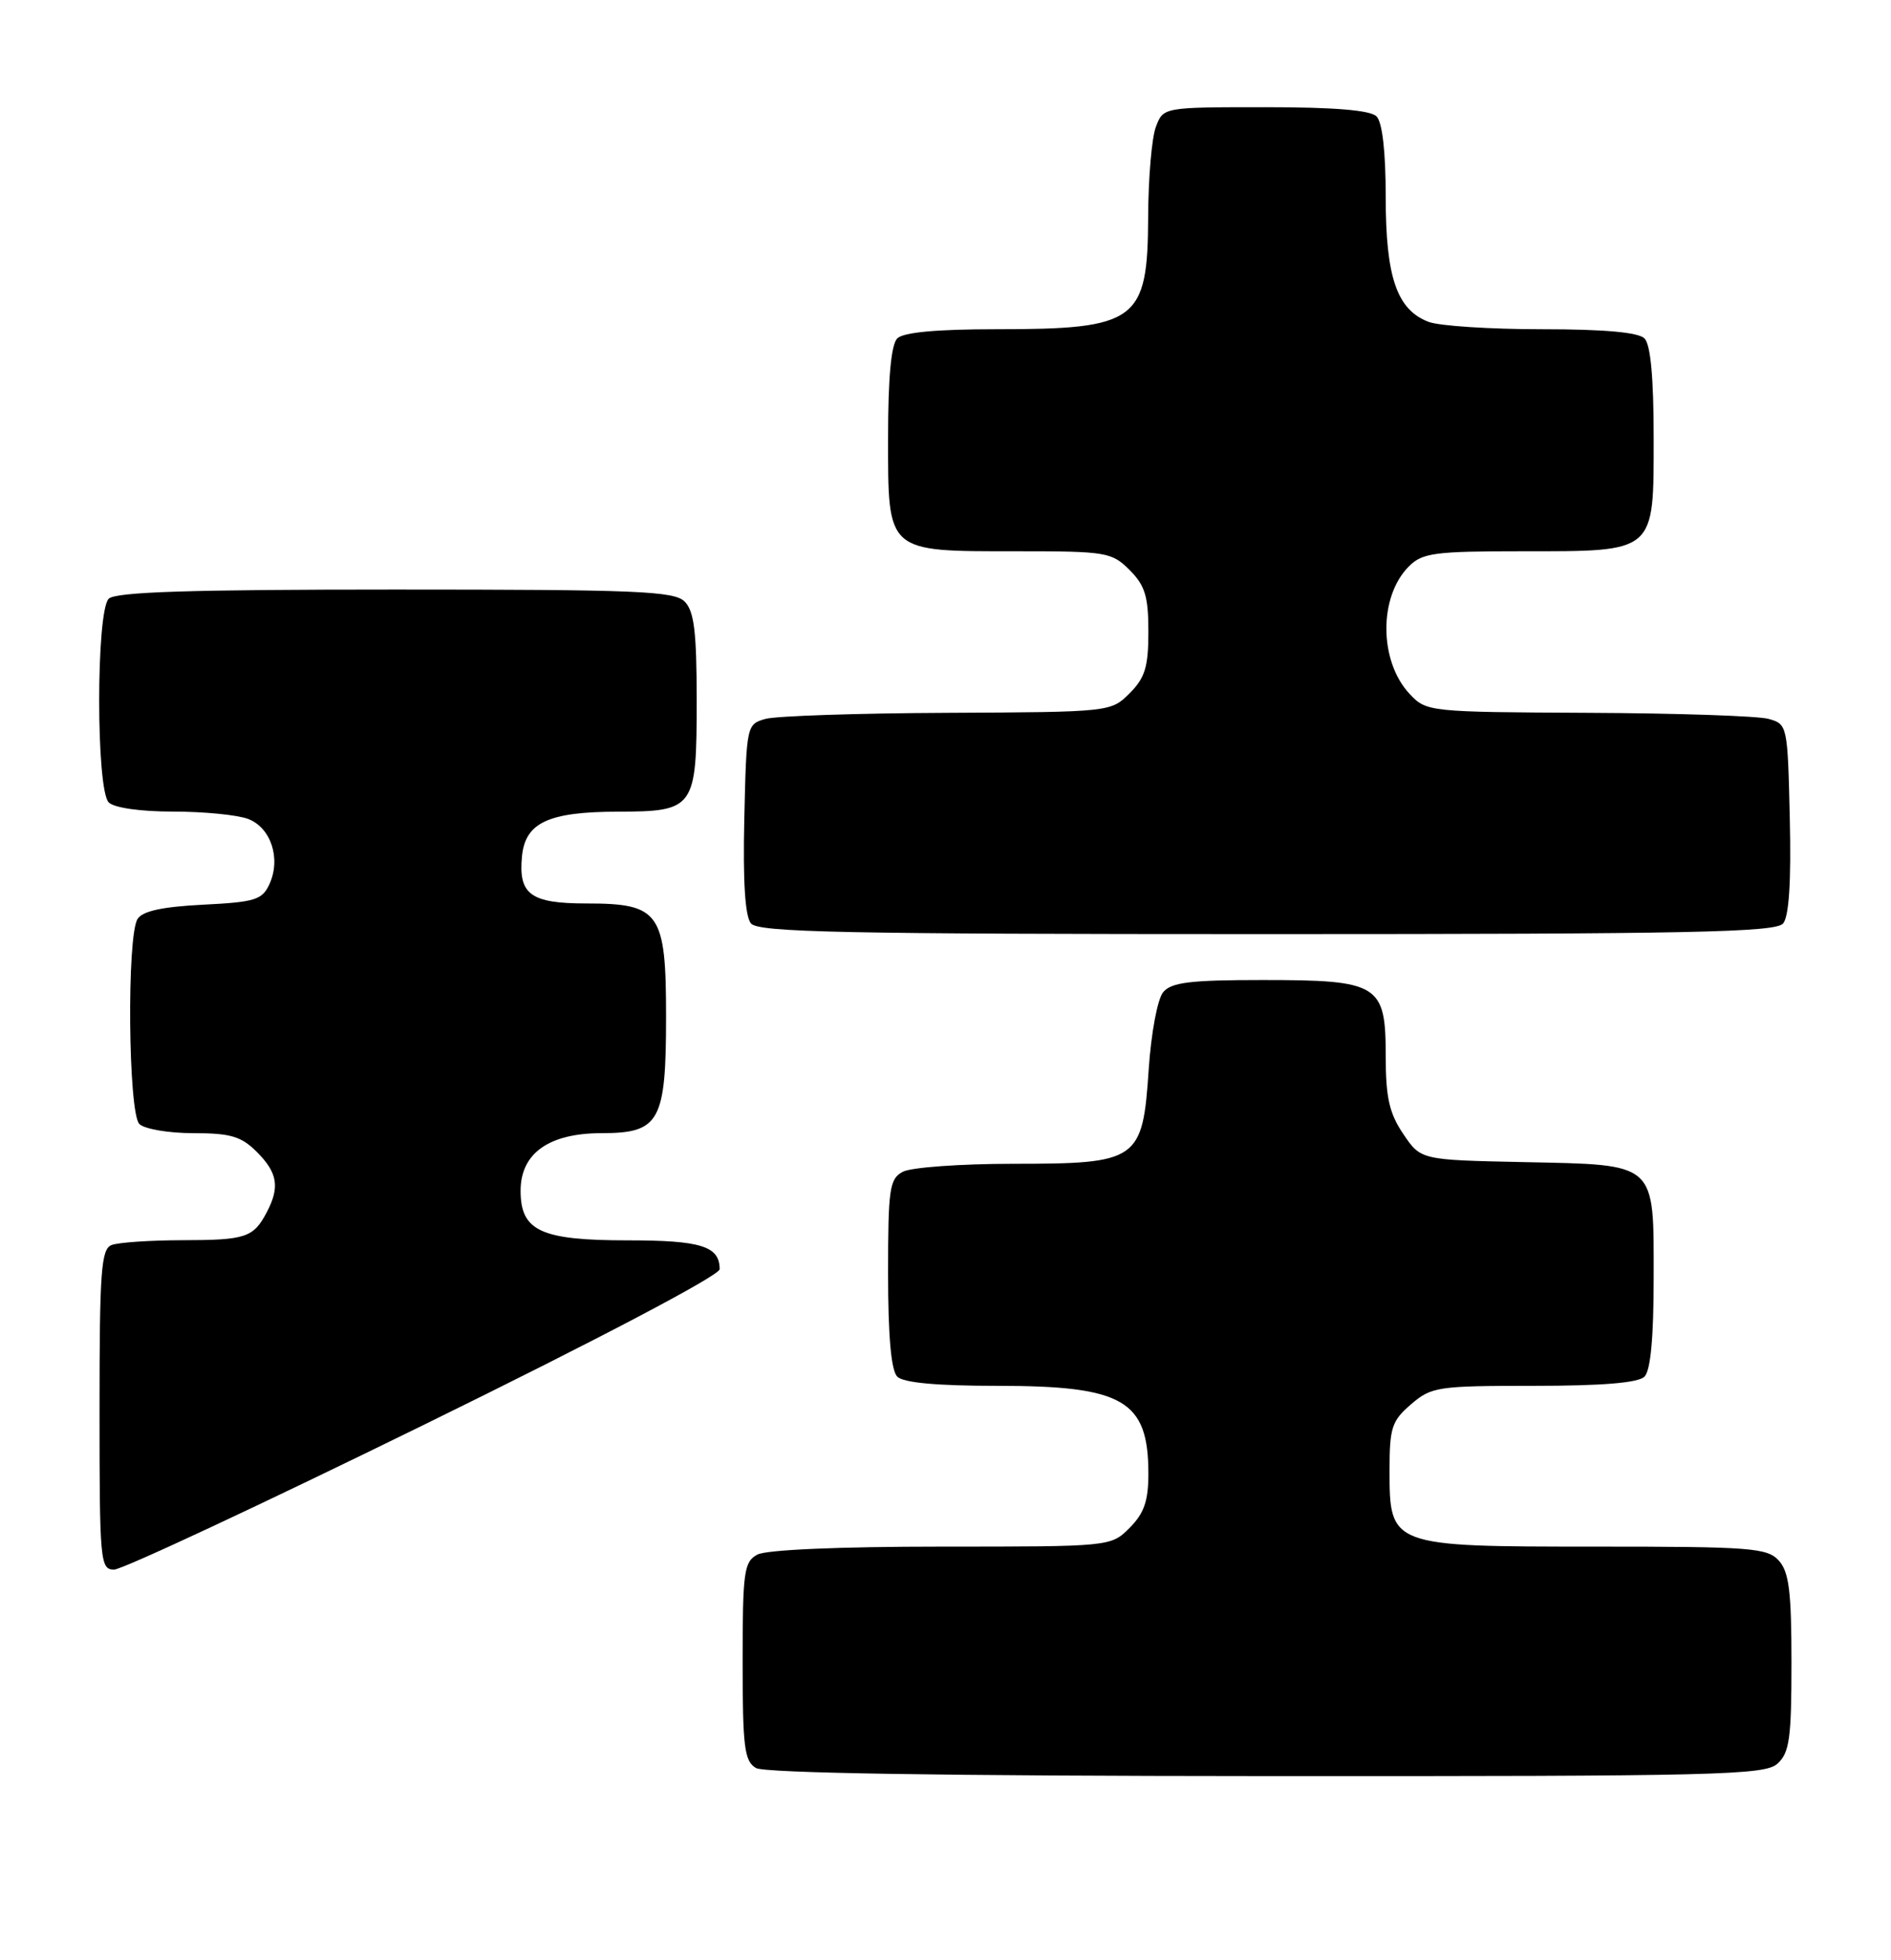 <?xml version="1.0" encoding="UTF-8" standalone="no"?>
<!DOCTYPE svg PUBLIC "-//W3C//DTD SVG 1.1//EN" "http://www.w3.org/Graphics/SVG/1.1/DTD/svg11.dtd" >
<svg xmlns="http://www.w3.org/2000/svg" xmlns:xlink="http://www.w3.org/1999/xlink" version="1.1" viewBox="0 0 247 256">
 <g >
 <path fill="currentColor"
d=" M 232.17 230.35 C 233.74 228.92 234.00 227.06 234.00 217.17 C 234.00 207.86 233.68 205.31 232.35 203.83 C 230.84 202.16 228.73 202.00 208.46 202.00 C 181.56 202.00 181.50 201.98 181.50 192.00 C 181.50 186.48 181.79 185.57 184.31 183.41 C 186.97 181.12 187.80 181.00 200.36 181.00 C 209.32 181.00 213.99 180.61 214.80 179.80 C 215.60 179.00 216.00 174.68 216.00 166.95 C 216.00 151.66 216.54 152.15 198.99 151.78 C 185.58 151.50 185.58 151.50 183.29 148.10 C 181.46 145.39 181.00 143.33 181.00 137.91 C 181.00 128.54 180.13 128.00 164.90 128.00 C 155.47 128.00 152.99 128.30 151.93 129.59 C 151.19 130.48 150.36 134.92 150.04 139.69 C 149.25 151.60 148.68 152.00 132.32 152.00 C 125.47 152.00 119.00 152.47 117.93 153.04 C 116.18 153.97 116.00 155.23 116.00 166.34 C 116.00 174.54 116.40 179.00 117.20 179.80 C 118.00 180.60 122.37 181.00 130.25 181.00 C 146.75 181.00 150.00 182.89 150.00 192.48 C 150.00 196.04 149.44 197.65 147.55 199.55 C 145.09 202.00 145.09 202.00 122.98 202.00 C 109.65 202.00 100.10 202.41 98.93 203.04 C 97.18 203.98 97.00 205.24 97.00 216.99 C 97.00 228.23 97.23 230.03 98.75 230.92 C 99.89 231.58 123.19 231.95 165.42 231.97 C 224.45 232.00 230.51 231.85 232.17 230.35 Z  M 55.41 186.07 C 78.19 174.90 94.00 166.58 94.00 165.77 C 94.00 162.76 91.57 162.00 82.02 162.00 C 70.64 162.00 68.00 160.78 68.00 155.52 C 68.00 150.63 71.70 148.00 78.58 148.00 C 86.16 148.00 87.00 146.48 87.00 132.78 C 87.00 119.17 86.18 118.00 76.62 118.00 C 69.30 118.00 67.70 116.83 68.18 111.84 C 68.61 107.44 71.63 106.03 80.68 106.01 C 90.73 105.99 91.00 105.61 91.00 91.50 C 91.00 82.51 90.67 79.82 89.43 78.57 C 88.06 77.20 83.23 77.00 51.63 77.00 C 24.78 77.00 15.09 77.31 14.20 78.20 C 12.54 79.86 12.54 103.14 14.20 104.80 C 14.91 105.51 18.34 106.00 22.63 106.00 C 26.61 106.00 31.01 106.43 32.41 106.96 C 35.39 108.10 36.72 112.13 35.20 115.46 C 34.26 117.53 33.33 117.82 26.52 118.16 C 21.21 118.43 18.62 118.99 17.97 120.02 C 16.54 122.27 16.75 145.35 18.20 146.80 C 18.86 147.46 22.03 148.00 25.25 148.00 C 30.12 148.00 31.50 148.41 33.55 150.45 C 36.26 153.17 36.57 155.04 34.85 158.32 C 33.10 161.64 32.11 161.97 23.83 161.98 C 19.61 161.99 15.45 162.27 14.58 162.61 C 13.21 163.13 13.00 165.98 13.00 184.11 C 13.00 204.01 13.09 205.00 14.91 205.00 C 15.96 205.00 34.19 196.48 55.41 186.07 Z  M 232.91 120.61 C 233.68 119.68 233.97 115.13 233.78 106.90 C 233.50 94.72 233.47 94.58 231.00 93.89 C 229.62 93.51 219.02 93.15 207.42 93.10 C 186.64 93.00 186.32 92.97 184.13 90.64 C 180.12 86.37 180.06 77.94 184.03 73.97 C 185.79 72.21 187.39 72.00 198.78 72.00 C 216.36 72.00 216.00 72.31 216.00 57.14 C 216.00 49.34 215.60 45.00 214.80 44.20 C 214.00 43.40 209.55 43.00 201.37 43.00 C 194.64 43.00 188.00 42.57 186.61 42.04 C 182.46 40.47 181.00 36.21 181.00 25.75 C 181.00 19.81 180.56 15.96 179.80 15.20 C 178.99 14.39 174.31 14.00 165.28 14.00 C 151.95 14.00 151.95 14.00 150.98 16.57 C 150.44 17.98 149.99 23.26 149.97 28.32 C 149.92 41.96 148.52 43.00 130.13 43.00 C 122.34 43.00 118.00 43.40 117.20 44.20 C 116.40 45.00 116.00 49.34 116.00 57.14 C 116.00 72.26 115.70 72.00 132.77 72.00 C 144.52 72.00 145.20 72.11 147.55 74.45 C 149.57 76.48 150.00 77.90 150.00 82.50 C 150.00 87.10 149.57 88.52 147.55 90.55 C 145.10 92.99 145.01 93.00 123.80 93.10 C 112.08 93.15 101.38 93.51 100.00 93.89 C 97.53 94.58 97.50 94.72 97.22 106.90 C 97.03 115.13 97.32 119.68 98.09 120.61 C 99.06 121.77 110.14 122.00 165.50 122.00 C 220.86 122.00 231.94 121.77 232.91 120.61 Z "/>
</g>
</svg>